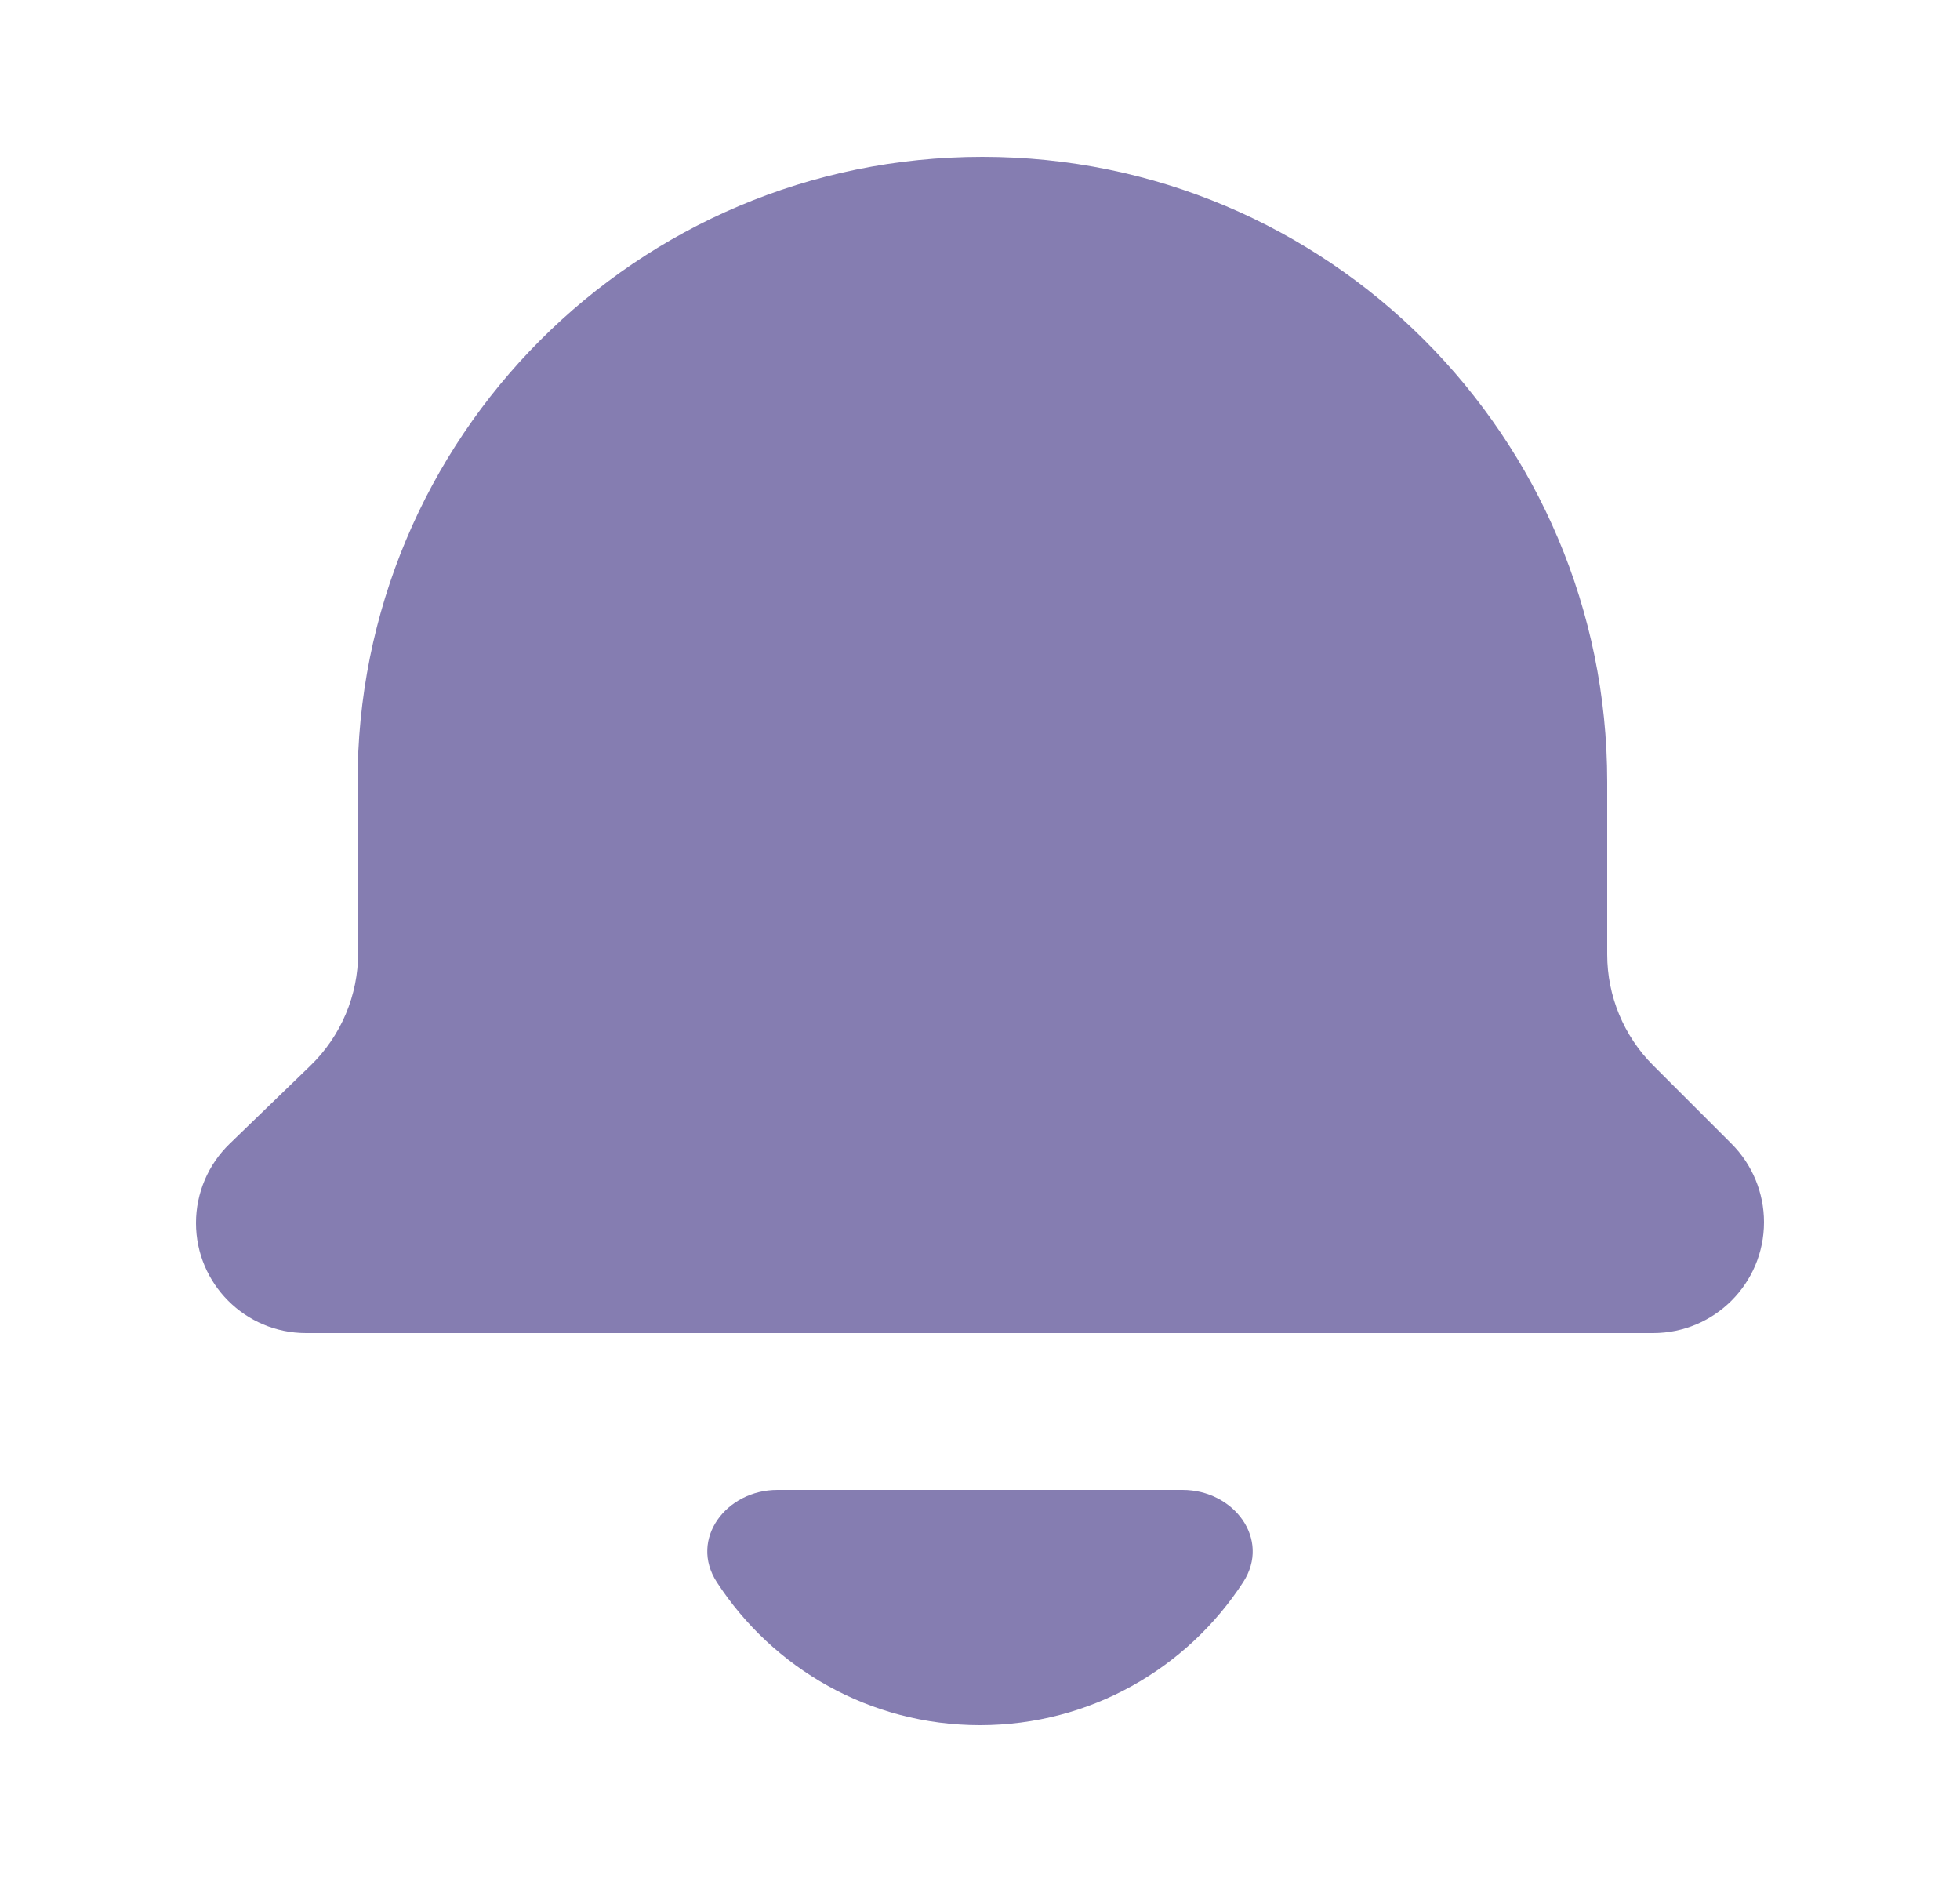 <svg width="25" height="24" viewBox="0 0 25 24" fill="none" xmlns="http://www.w3.org/2000/svg">
<path d="M15.857 20.176C16.213 19.628 15.737 19 15.084 19H9.916C9.263 19 8.787 19.628 9.143 20.176C9.856 21.274 11.093 22 12.5 22C13.907 22 15.144 21.274 15.857 20.176Z" fill="#857DB1"/>
<path d="M21.086 17H3.904C3.129 17 2.5 16.371 2.5 15.596C2.5 15.215 2.655 14.851 2.929 14.586L3.957 13.592C4.349 13.214 4.57 12.692 4.568 12.147L4.561 9.996C4.546 5.584 8.119 2 12.53 2C16.932 2 20.5 5.568 20.5 9.97L20.5 12.172C20.5 12.702 20.711 13.211 21.086 13.586L22.086 14.586C22.351 14.851 22.5 15.211 22.5 15.586C22.5 16.367 21.867 17 21.086 17Z" fill="#857DB1"/>
</svg>
